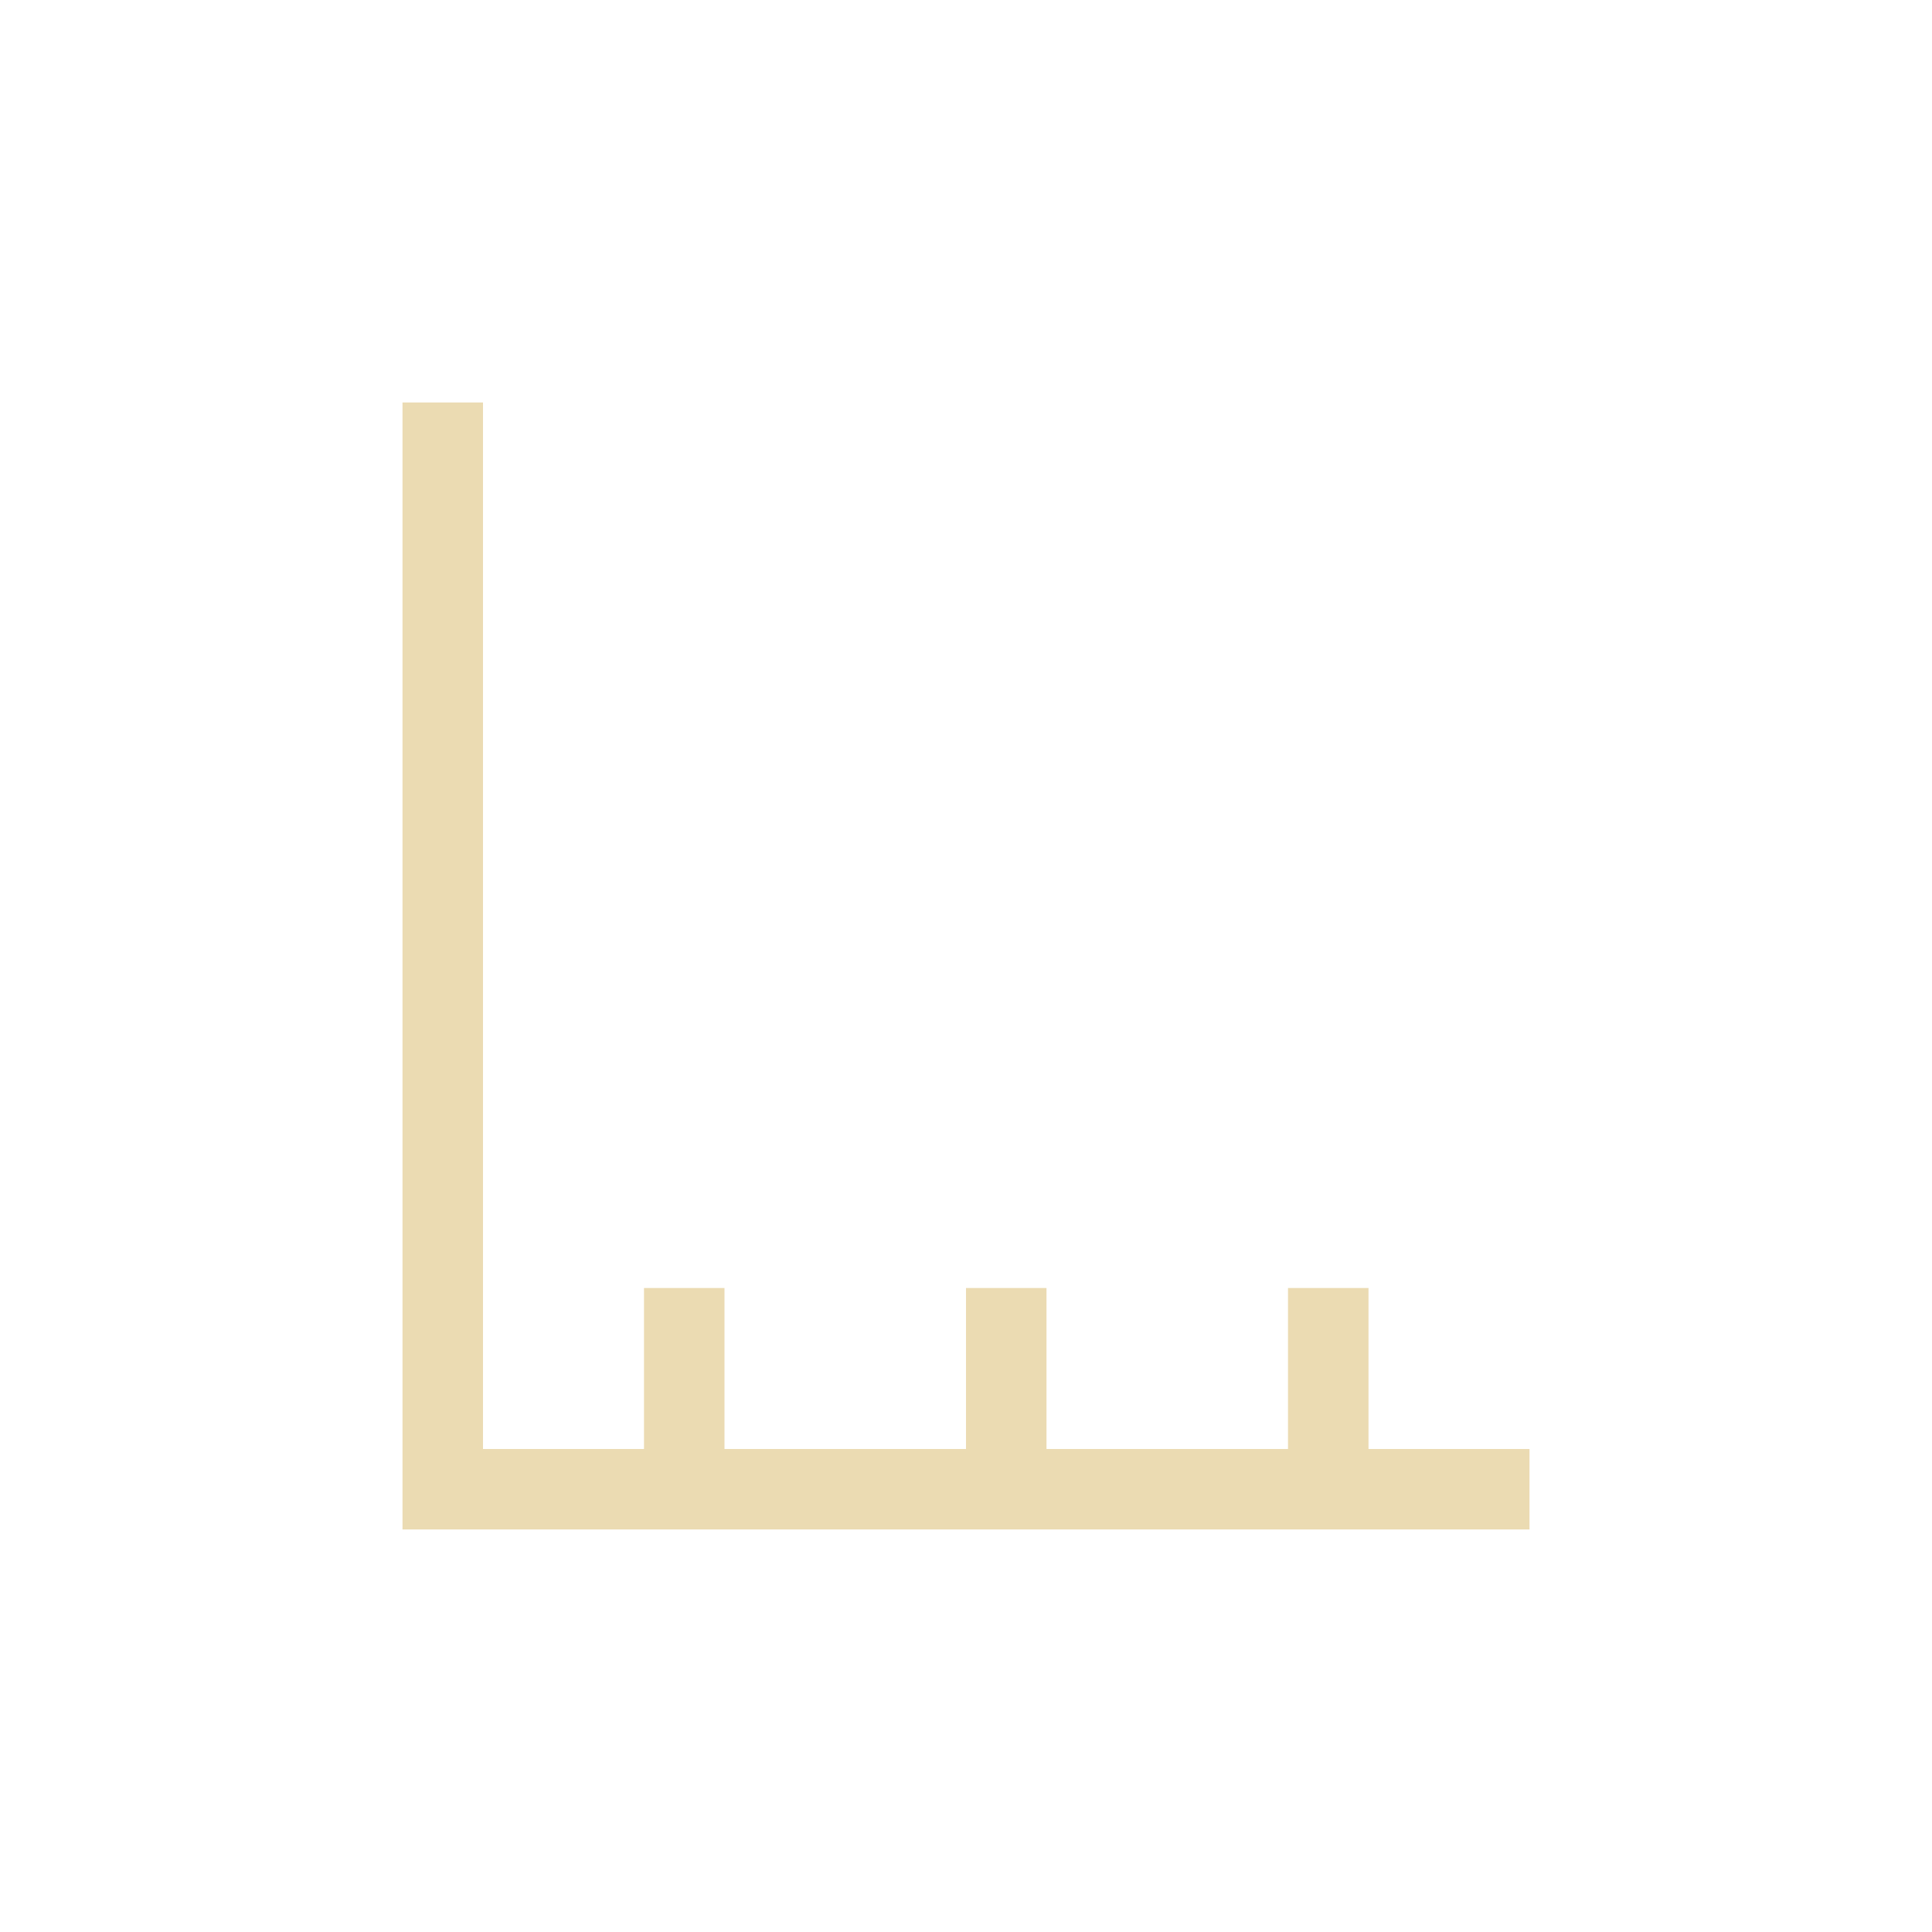 <svg width="24" height="24" version="1.1" xmlns="http://www.w3.org/2000/svg">
  <defs>
    <style id="current-color-scheme" type="text/css">.ColorScheme-Text { color:#ebdbb2; } .ColorScheme-Highlight { color:#458588; }</style>
  </defs>
  <path class="ColorScheme-Text" d="m5 5v14h14v-1h-2v-2h-1v2h-3v-2h-1v2h-3v-2h-1v2h-2v-13z" fill="currentColor"/>
</svg>
